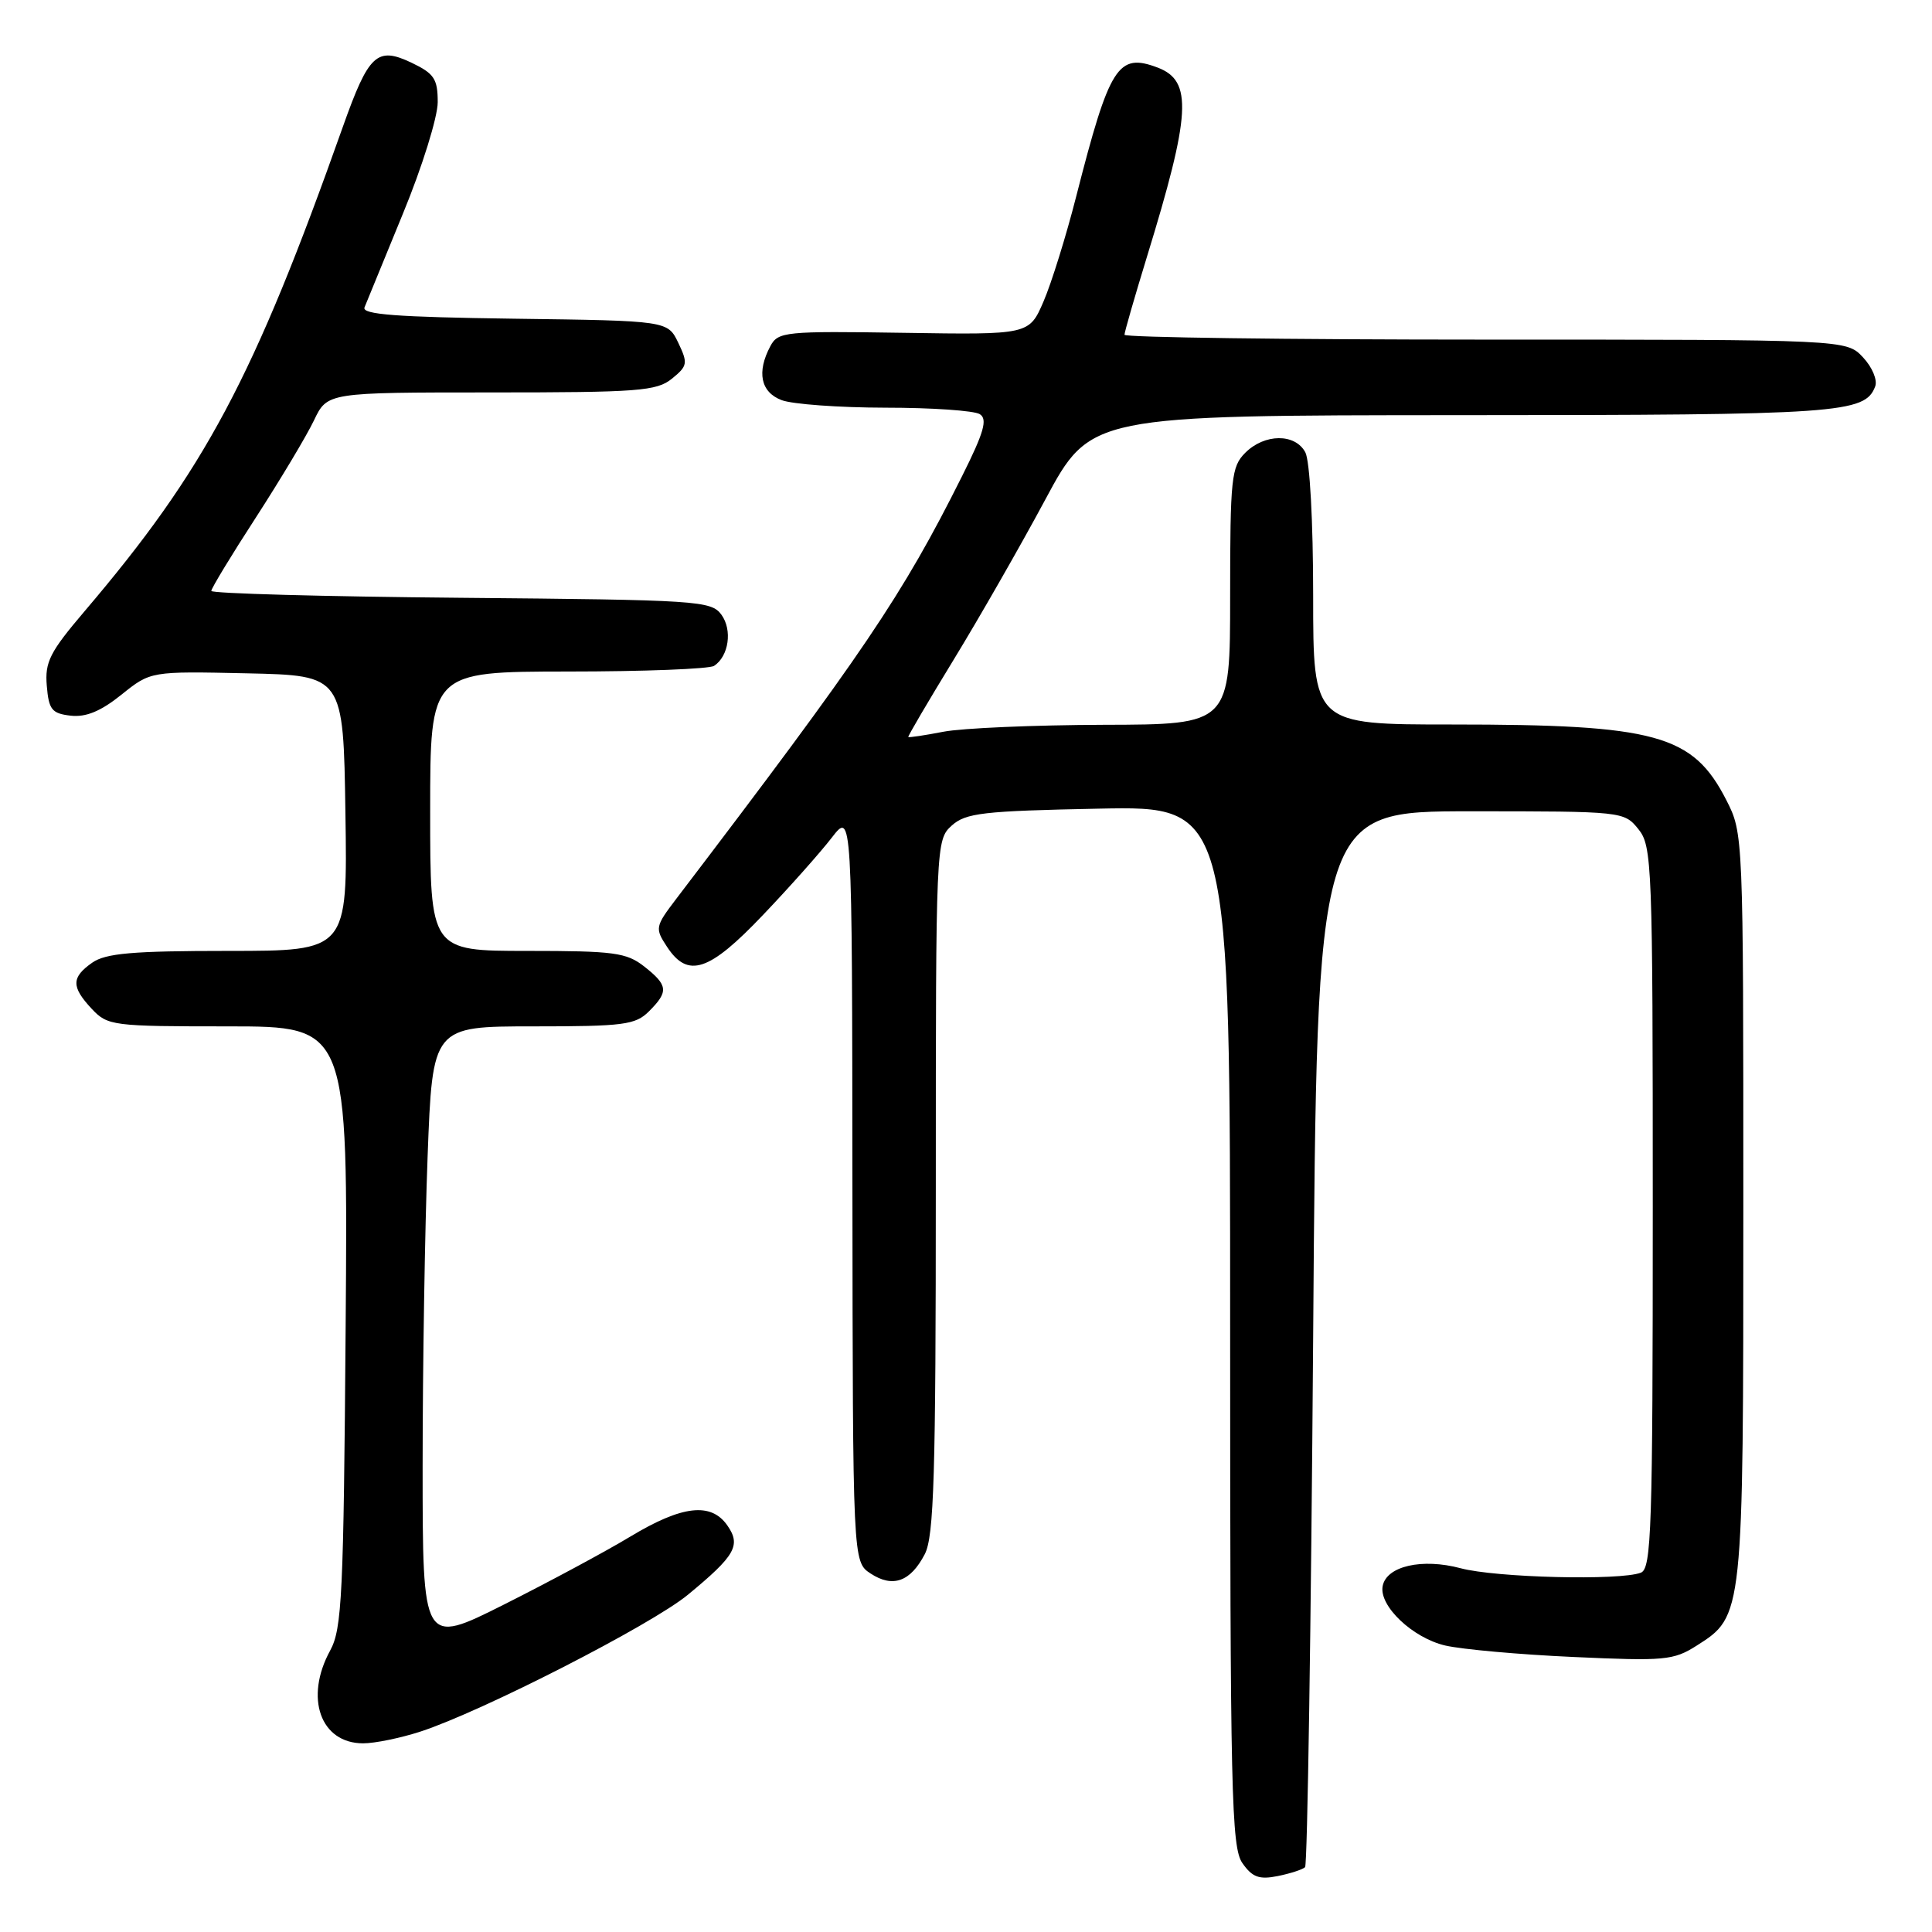 <?xml version="1.0" encoding="UTF-8" standalone="no"?>
<!DOCTYPE svg PUBLIC "-//W3C//DTD SVG 1.1//EN" "http://www.w3.org/Graphics/SVG/1.1/DTD/svg11.dtd" >
<svg xmlns="http://www.w3.org/2000/svg" xmlns:xlink="http://www.w3.org/1999/xlink" version="1.1" viewBox="0 0 256 256">
 <g >
 <path fill="currentColor"
d=" M 172.93 247.41 C 173.24 247.09 173.72 215.48 174.00 177.17 C 174.50 107.50 174.50 107.50 194.84 107.50 C 215.01 107.50 215.20 107.52 217.09 109.86 C 218.91 112.11 219.00 114.46 219.00 160.00 C 219.00 202.65 218.83 207.85 217.42 208.39 C 214.65 209.46 198.20 209.05 193.54 207.80 C 188.44 206.44 183.72 207.51 183.21 210.16 C 182.70 212.78 187.17 217.03 191.50 218.04 C 193.70 218.55 201.35 219.24 208.50 219.56 C 220.56 220.11 221.74 220.01 224.81 218.06 C 231.01 214.12 231.00 214.19 231.00 159.74 C 231.00 110.57 230.99 110.41 228.75 106.02 C 224.31 97.33 219.49 96.00 192.36 96.00 C 174.00 96.00 174.00 96.00 174.00 78.93 C 174.00 69.08 173.56 61.05 172.96 59.93 C 171.61 57.41 167.56 57.44 165.00 60.00 C 163.16 61.84 163.00 63.33 163.00 79.00 C 163.00 96.00 163.00 96.00 146.25 96.04 C 137.04 96.07 127.47 96.48 125.00 96.96 C 122.53 97.44 120.43 97.75 120.35 97.66 C 120.27 97.57 122.97 92.97 126.35 87.44 C 129.73 81.91 135.20 72.36 138.50 66.21 C 144.50 55.03 144.50 55.03 193.70 55.01 C 243.81 55.00 247.11 54.77 248.47 51.21 C 248.80 50.36 248.08 48.65 246.85 47.34 C 244.65 45.00 244.65 45.00 196.83 45.00 C 170.52 45.00 149.00 44.71 149.00 44.36 C 149.00 44.01 150.33 39.40 151.95 34.11 C 157.80 15.08 158.05 10.73 153.41 8.96 C 148.13 6.96 147.03 8.70 142.61 26.00 C 141.28 31.23 139.33 37.49 138.28 39.93 C 136.37 44.36 136.37 44.36 119.76 44.10 C 104.01 43.86 103.10 43.95 102.08 45.86 C 100.24 49.30 100.79 51.97 103.57 53.02 C 104.98 53.56 111.16 54.01 117.32 54.02 C 123.47 54.02 129.10 54.41 129.83 54.88 C 130.88 55.54 130.39 57.28 127.47 63.11 C 119.57 78.91 114.42 86.53 89.60 119.11 C 86.81 122.78 86.77 123.00 88.38 125.45 C 91.15 129.68 93.96 128.75 101.09 121.25 C 104.63 117.54 108.73 112.92 110.21 111.00 C 112.91 107.50 112.91 107.50 112.95 157.23 C 113.00 206.95 113.00 206.95 115.36 208.50 C 118.30 210.43 120.64 209.59 122.54 205.93 C 123.76 203.57 124.00 195.53 124.00 157.20 C 124.00 111.82 124.02 111.29 126.10 109.40 C 127.97 107.72 130.19 107.46 145.60 107.15 C 163.00 106.80 163.00 106.80 163.00 175.68 C 163.00 237.66 163.16 244.79 164.63 246.88 C 165.94 248.75 166.85 249.08 169.30 248.59 C 170.98 248.25 172.61 247.72 172.93 247.41 Z  M 55.72 229.44 C 63.88 226.78 86.26 215.33 91.14 211.32 C 97.44 206.13 98.22 204.76 96.37 202.12 C 94.21 199.03 90.38 199.47 83.53 203.60 C 80.25 205.58 72.71 209.63 66.78 212.61 C 56.00 218.02 56.00 218.02 56.00 194.26 C 56.00 181.19 56.30 162.74 56.66 153.25 C 57.31 136.00 57.31 136.00 70.66 136.00 C 82.67 136.00 84.20 135.80 86.00 134.00 C 88.61 131.39 88.53 130.56 85.37 128.07 C 83.01 126.22 81.37 126.00 69.87 126.00 C 57.00 126.00 57.00 126.00 57.00 107.50 C 57.00 89.00 57.00 89.00 75.25 88.98 C 85.29 88.98 94.00 88.64 94.62 88.23 C 96.57 86.95 97.07 83.48 95.59 81.45 C 94.23 79.60 92.53 79.49 61.08 79.21 C 42.89 79.05 28.00 78.64 28.00 78.30 C 28.00 77.96 30.66 73.57 33.92 68.55 C 37.17 63.52 40.63 57.74 41.60 55.71 C 43.37 52.00 43.37 52.00 65.07 52.00 C 84.58 52.00 87.01 51.82 89.03 50.18 C 91.11 48.49 91.17 48.14 89.88 45.43 C 88.47 42.50 88.47 42.50 68.14 42.23 C 52.54 42.02 47.92 41.67 48.30 40.73 C 48.57 40.05 50.86 34.46 53.39 28.31 C 55.93 22.16 58.00 15.51 58.00 13.54 C 58.00 10.45 57.53 9.75 54.55 8.32 C 49.95 6.13 48.86 7.14 45.43 16.80 C 33.60 50.18 27.16 62.25 11.20 81.00 C 6.61 86.39 5.93 87.72 6.20 90.87 C 6.46 94.04 6.87 94.54 9.36 94.83 C 11.39 95.06 13.35 94.25 16.09 92.05 C 19.96 88.94 19.96 88.94 32.73 89.22 C 45.50 89.50 45.50 89.50 45.77 107.75 C 46.05 126.00 46.05 126.00 30.25 126.00 C 17.56 126.00 14.01 126.31 12.22 127.56 C 9.44 129.51 9.43 130.76 12.17 133.69 C 14.27 135.92 14.92 136.00 30.23 136.00 C 46.11 136.00 46.11 136.00 45.80 175.75 C 45.53 211.36 45.32 215.83 43.75 218.70 C 40.32 224.97 42.46 231.00 48.12 231.00 C 49.67 231.00 53.08 230.30 55.72 229.44 Z "/>
</g>
</svg>